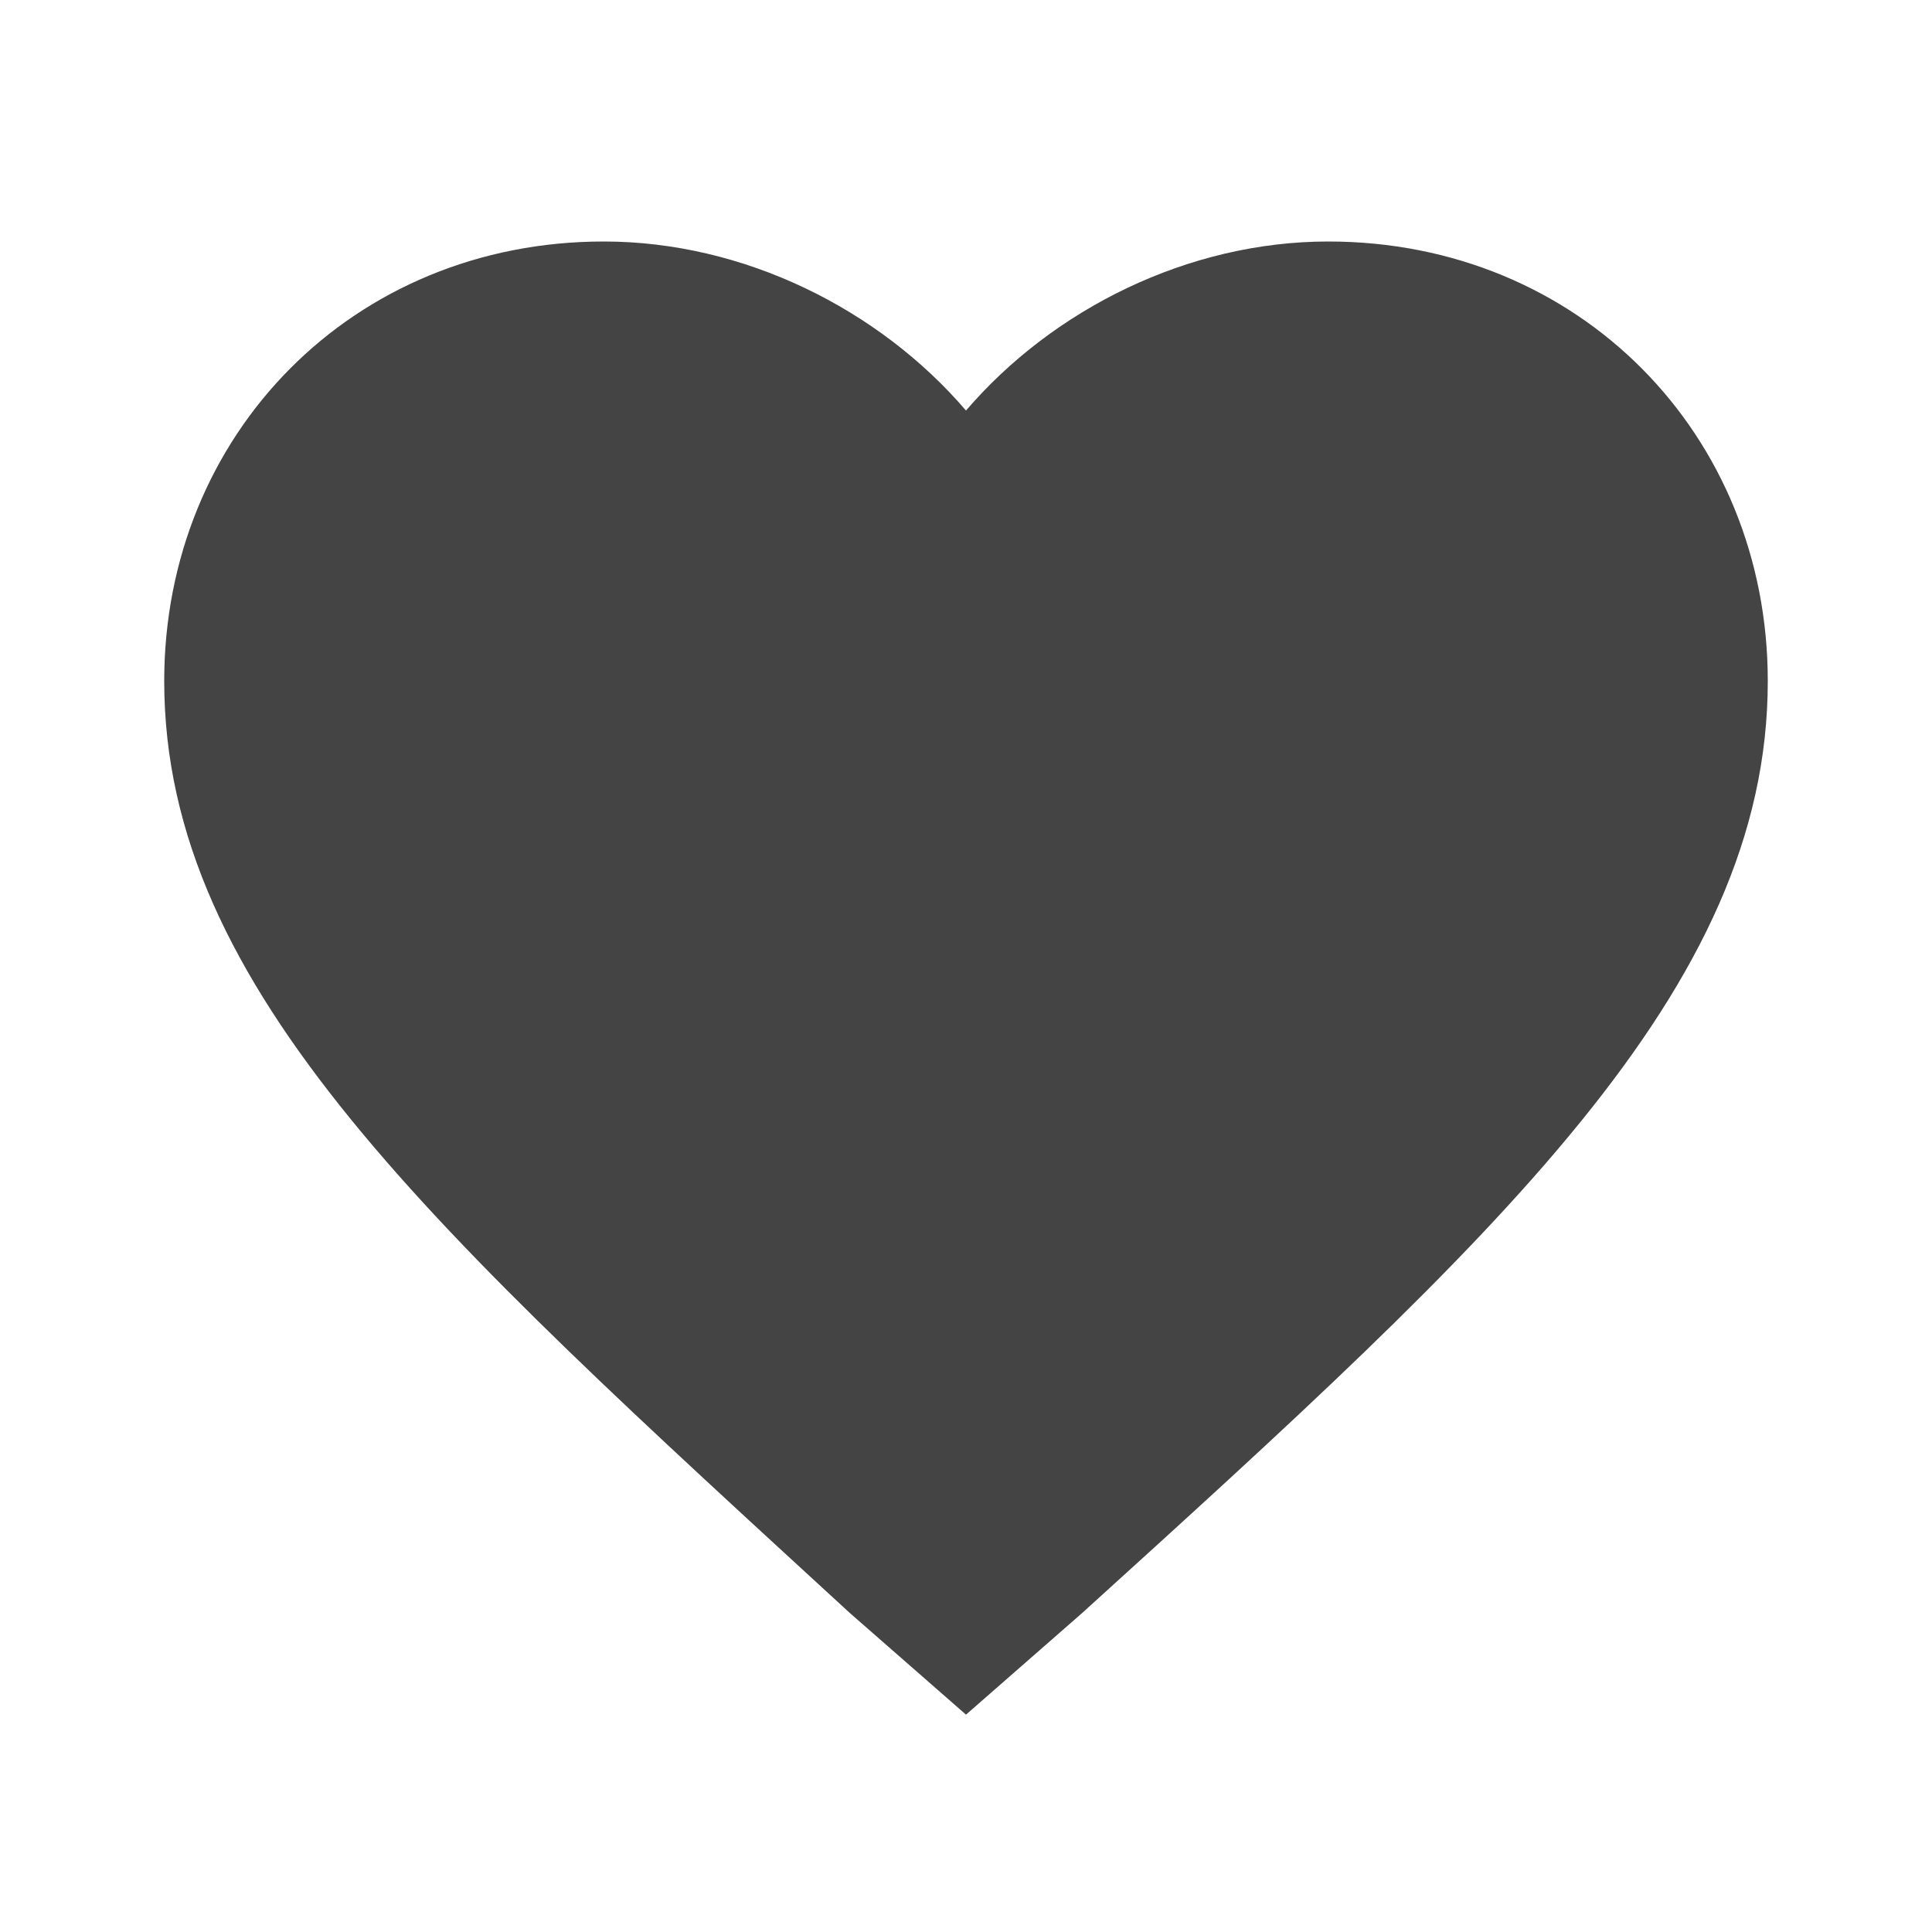 <?xml version="1.0"?><svg xmlns="http://www.w3.org/2000/svg" width="40" height="40" viewBox="0 0 40 40"><path fill="#444" d="m20 35.5l-2.4-2.1c-8.6-7.9-14.2-12.9-14.2-19.3 0-5.1 3.9-9.1 9.1-9.1 2.9 0 5.7 1.4 7.5 3.5 1.8-2.1 4.6-3.5 7.5-3.5 5.2 0 9.1 4 9.1 9.1 0 6.4-5.6 11.5-14.2 19.3z"></path></svg>